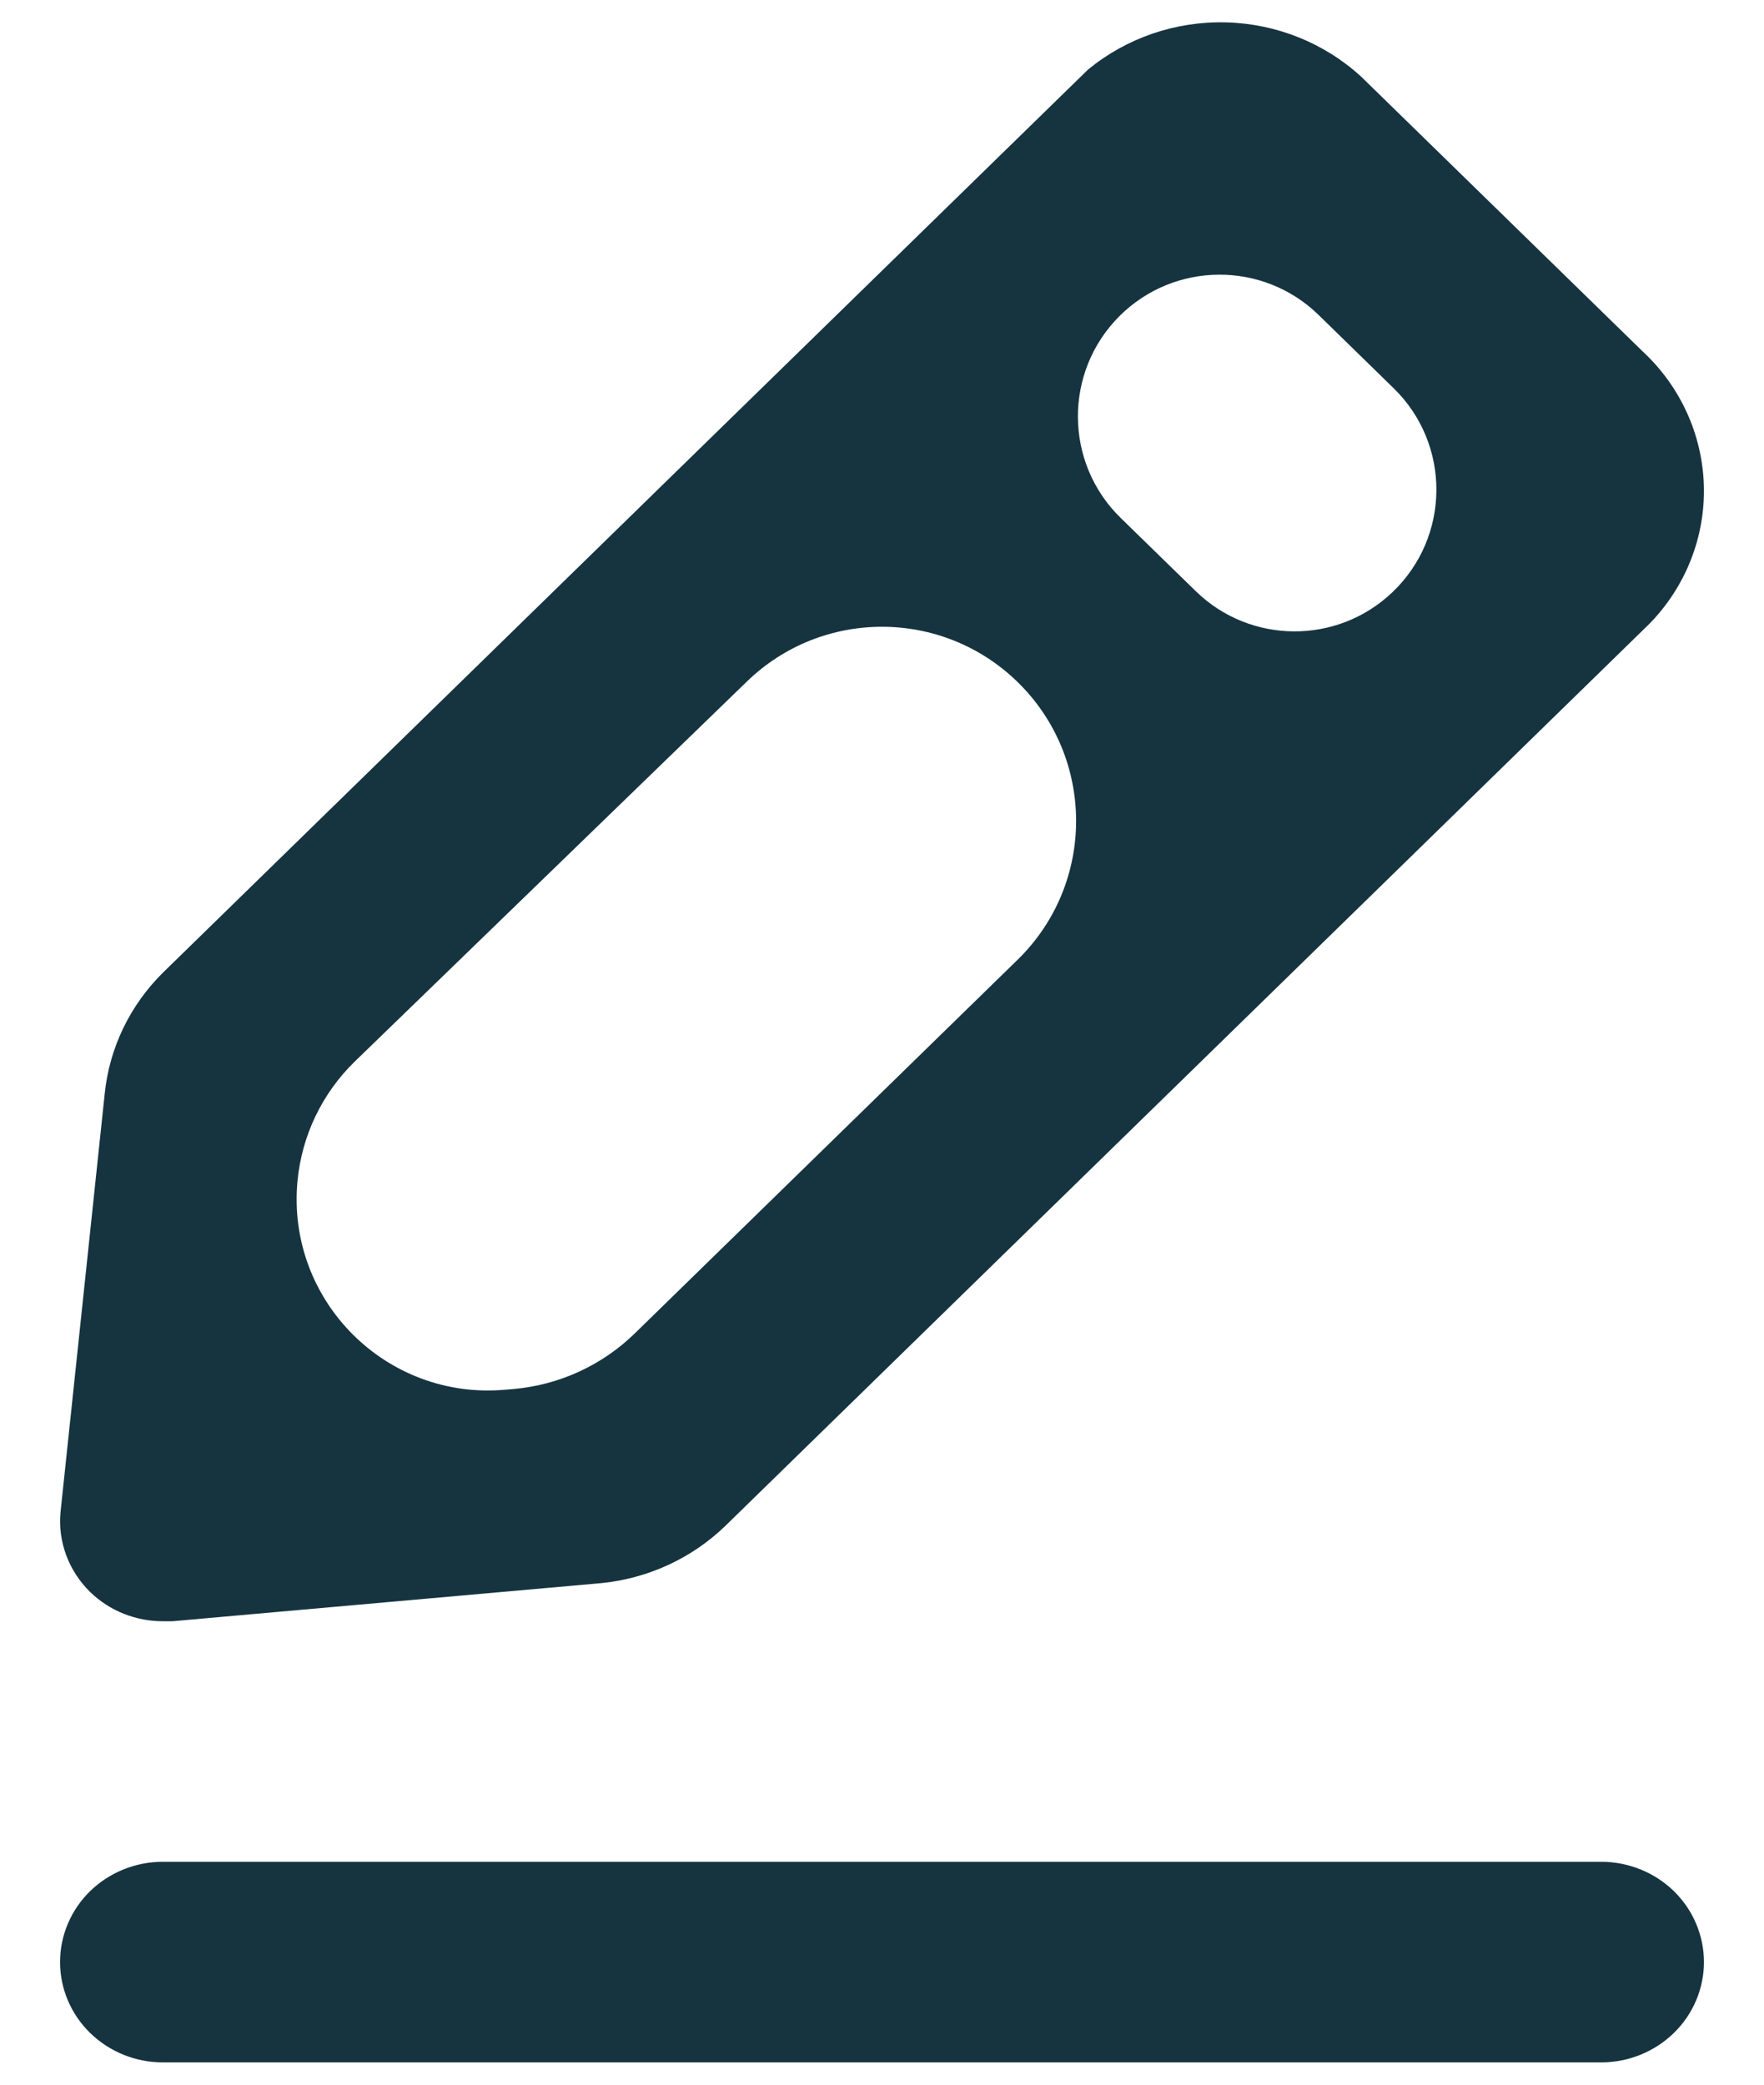 <svg width="22" height="26" viewBox="0 0 22 26" fill="none" xmlns="http://www.w3.org/2000/svg">
<path d="M2.036 20.22H2.151L7.495 19.745C8.08 19.688 8.627 19.436 9.045 19.032L20.577 7.774C21.025 7.312 21.267 6.696 21.25 6.061C21.233 5.425 20.959 4.822 20.488 4.384L16.977 0.957C16.518 0.536 15.918 0.295 15.29 0.279C14.661 0.263 14.049 0.473 13.568 0.869L2.036 12.127C1.622 12.535 1.364 13.069 1.306 13.64L0.755 18.857C0.737 19.04 0.762 19.224 0.826 19.397C0.89 19.57 0.993 19.727 1.126 19.857C1.246 19.973 1.388 20.065 1.544 20.127C1.7 20.189 1.867 20.221 2.036 20.22ZM13.96 3.944C14.645 3.259 15.753 3.252 16.446 3.929L17.381 4.842C18.098 5.541 18.091 6.696 17.365 7.387C16.676 8.043 15.592 8.036 14.912 7.372L13.976 6.459C13.272 5.771 13.265 4.641 13.96 3.944ZM3.71 14.733C3.763 14.165 4.017 13.635 4.426 13.238L9.315 8.5C10.256 7.587 11.752 7.59 12.691 8.506C13.664 9.456 13.664 11.021 12.691 11.97L7.919 16.628C7.512 17.026 6.98 17.271 6.413 17.323L6.306 17.332C4.818 17.468 3.572 16.221 3.71 14.733Z" fill="#163440"/>
<path d="M19.97 23.22H2.03C1.691 23.22 1.365 23.352 1.124 23.586C0.884 23.821 0.749 24.139 0.749 24.471C0.749 24.802 0.884 25.121 1.124 25.355C1.365 25.59 1.691 25.722 2.03 25.722H19.97C20.309 25.722 20.635 25.59 20.876 25.355C21.116 25.121 21.251 24.802 21.251 24.471C21.251 24.139 21.116 23.821 20.876 23.586C20.635 23.352 20.309 23.22 19.97 23.22Z" fill="#163440"/>
</svg>
